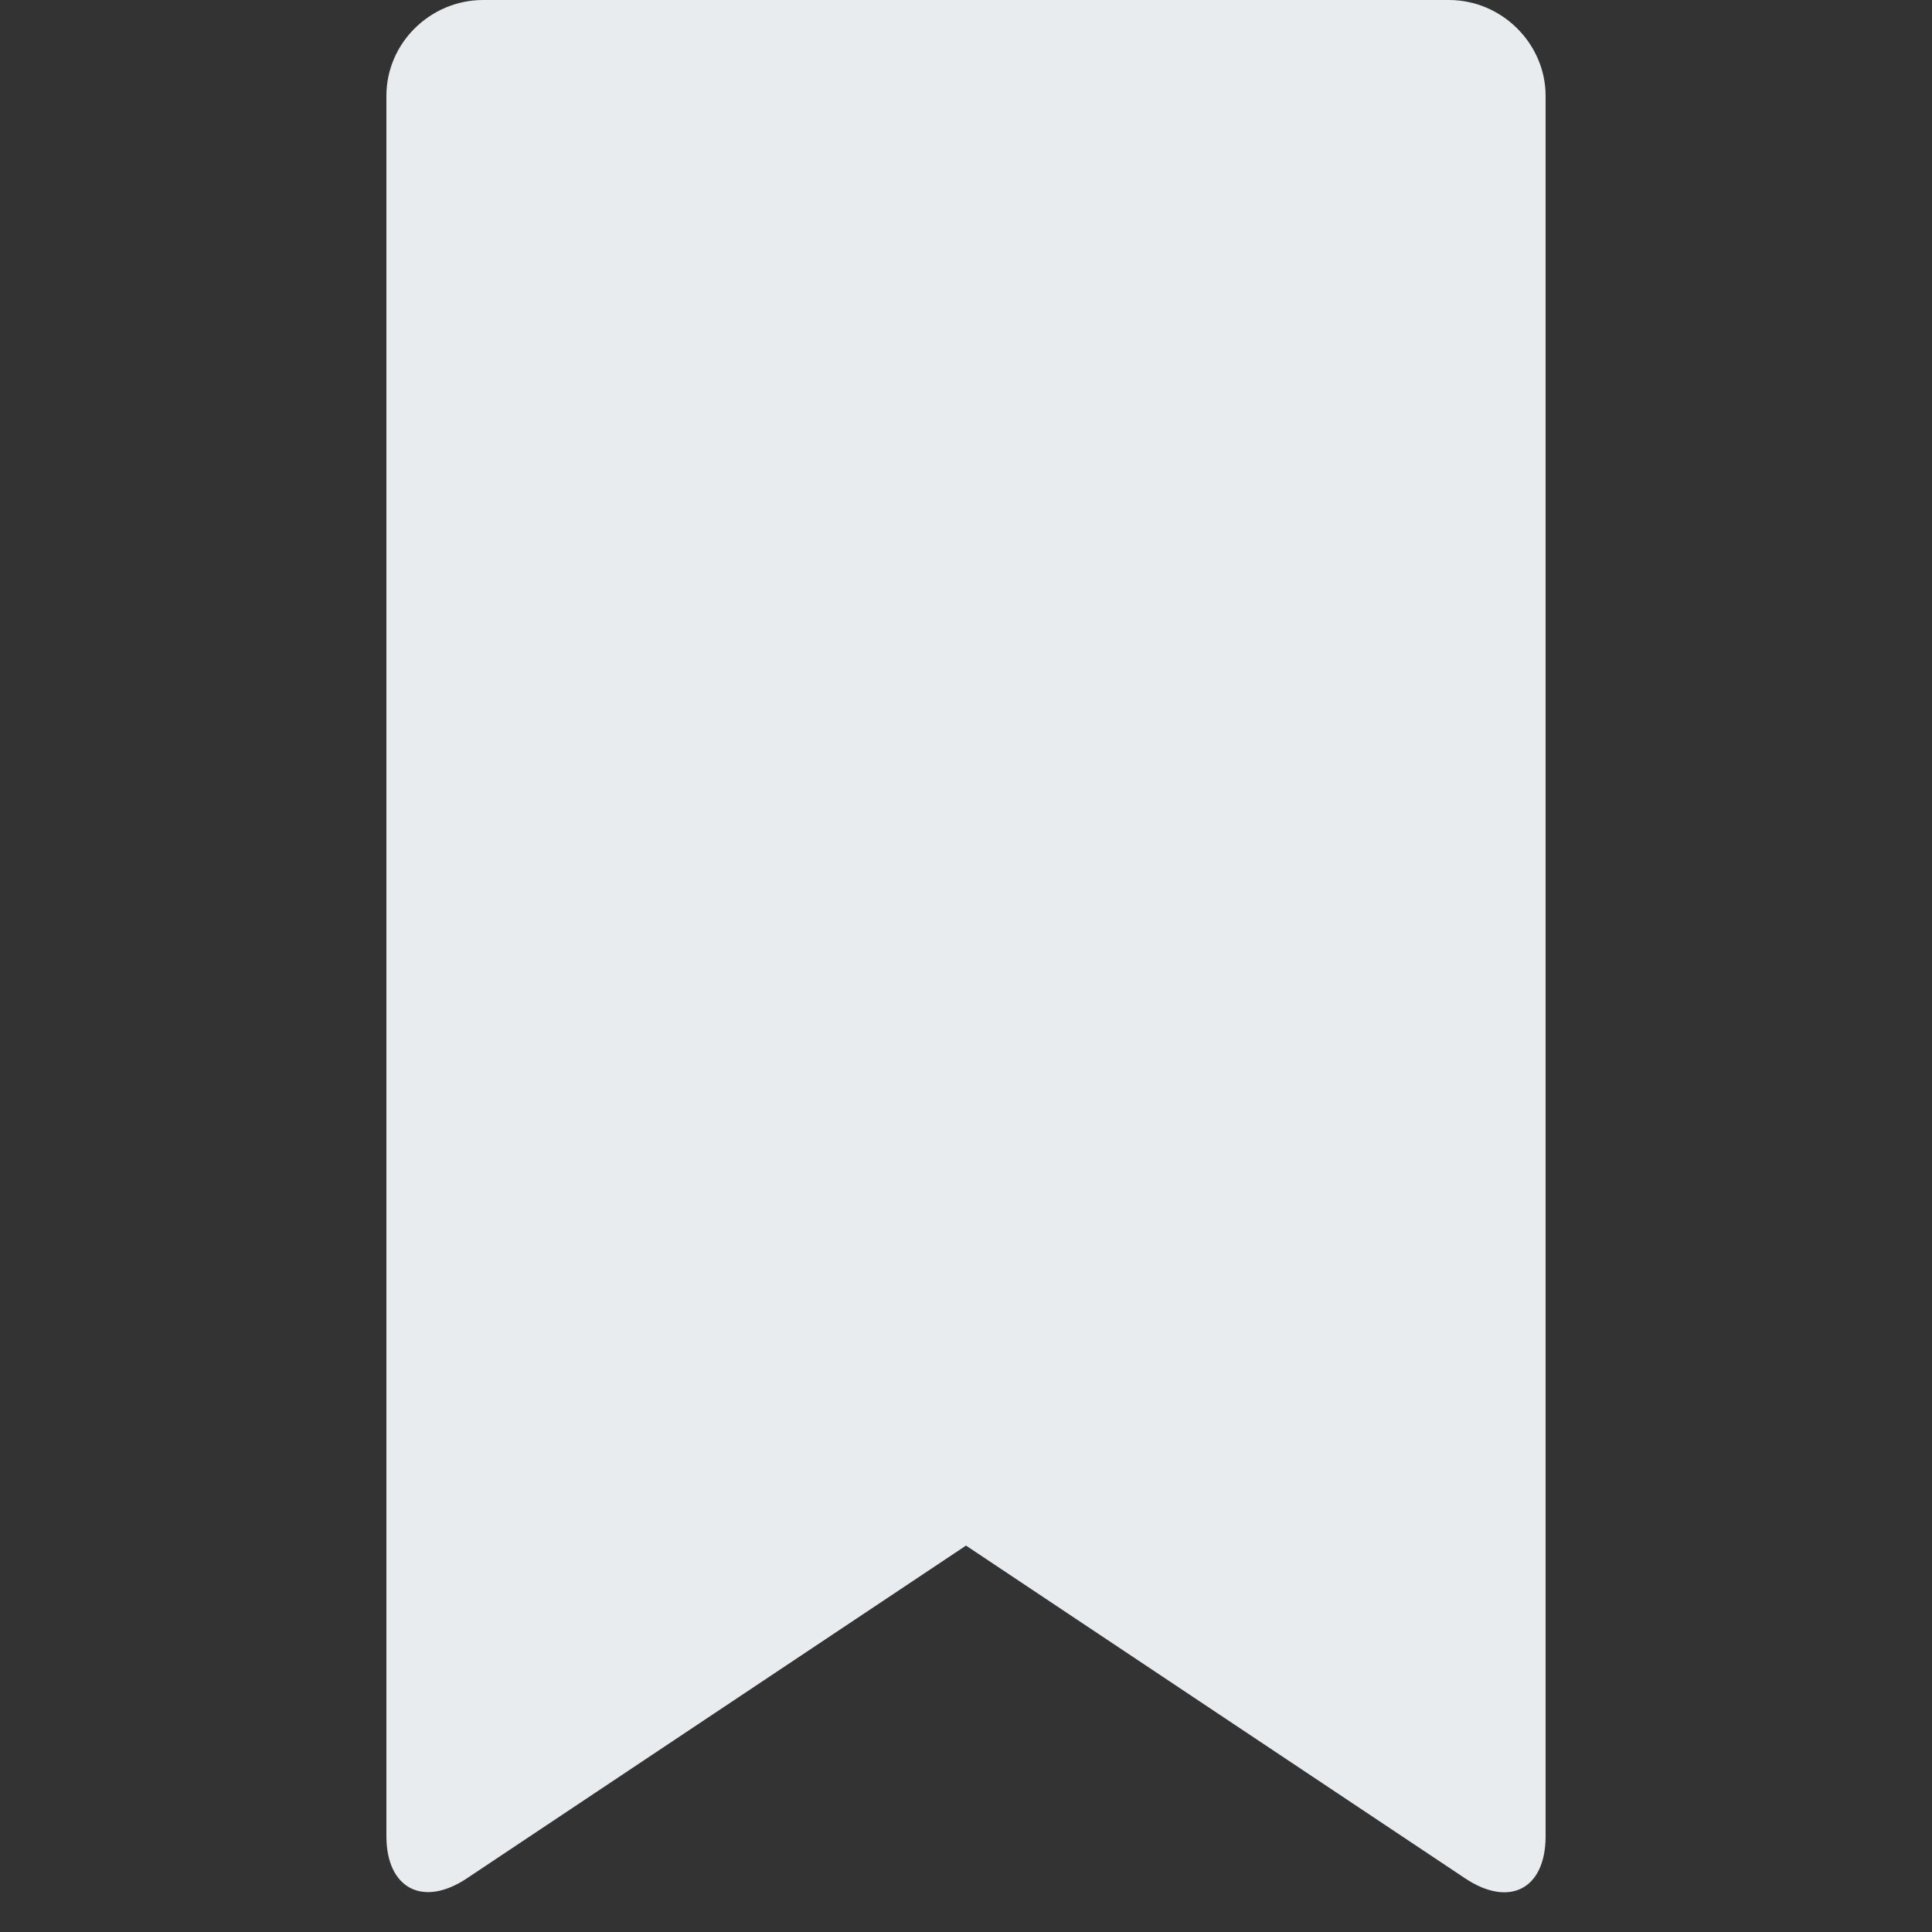 <svg xmlns="http://www.w3.org/2000/svg" width="20" height="20" viewBox="0 0 20 20">
  <rect x="0" y="0" width="20" height="20" fill="#333333" stroke="none"/>
  <path fill="#E9ECEE" fill-rule="evenodd" d="M4,0.992 C4,0.444 4.456,0 5.002,0 L14.998,0 C15.551,0 16,0.455 16,0.992 L16,19.008 C16,19.556 15.625,19.75 15.166,19.444 L10,16 L4.834,19.444 C4.374,19.751 4,19.545 4,19.008 L4,0.992 Z"/>
</svg>
